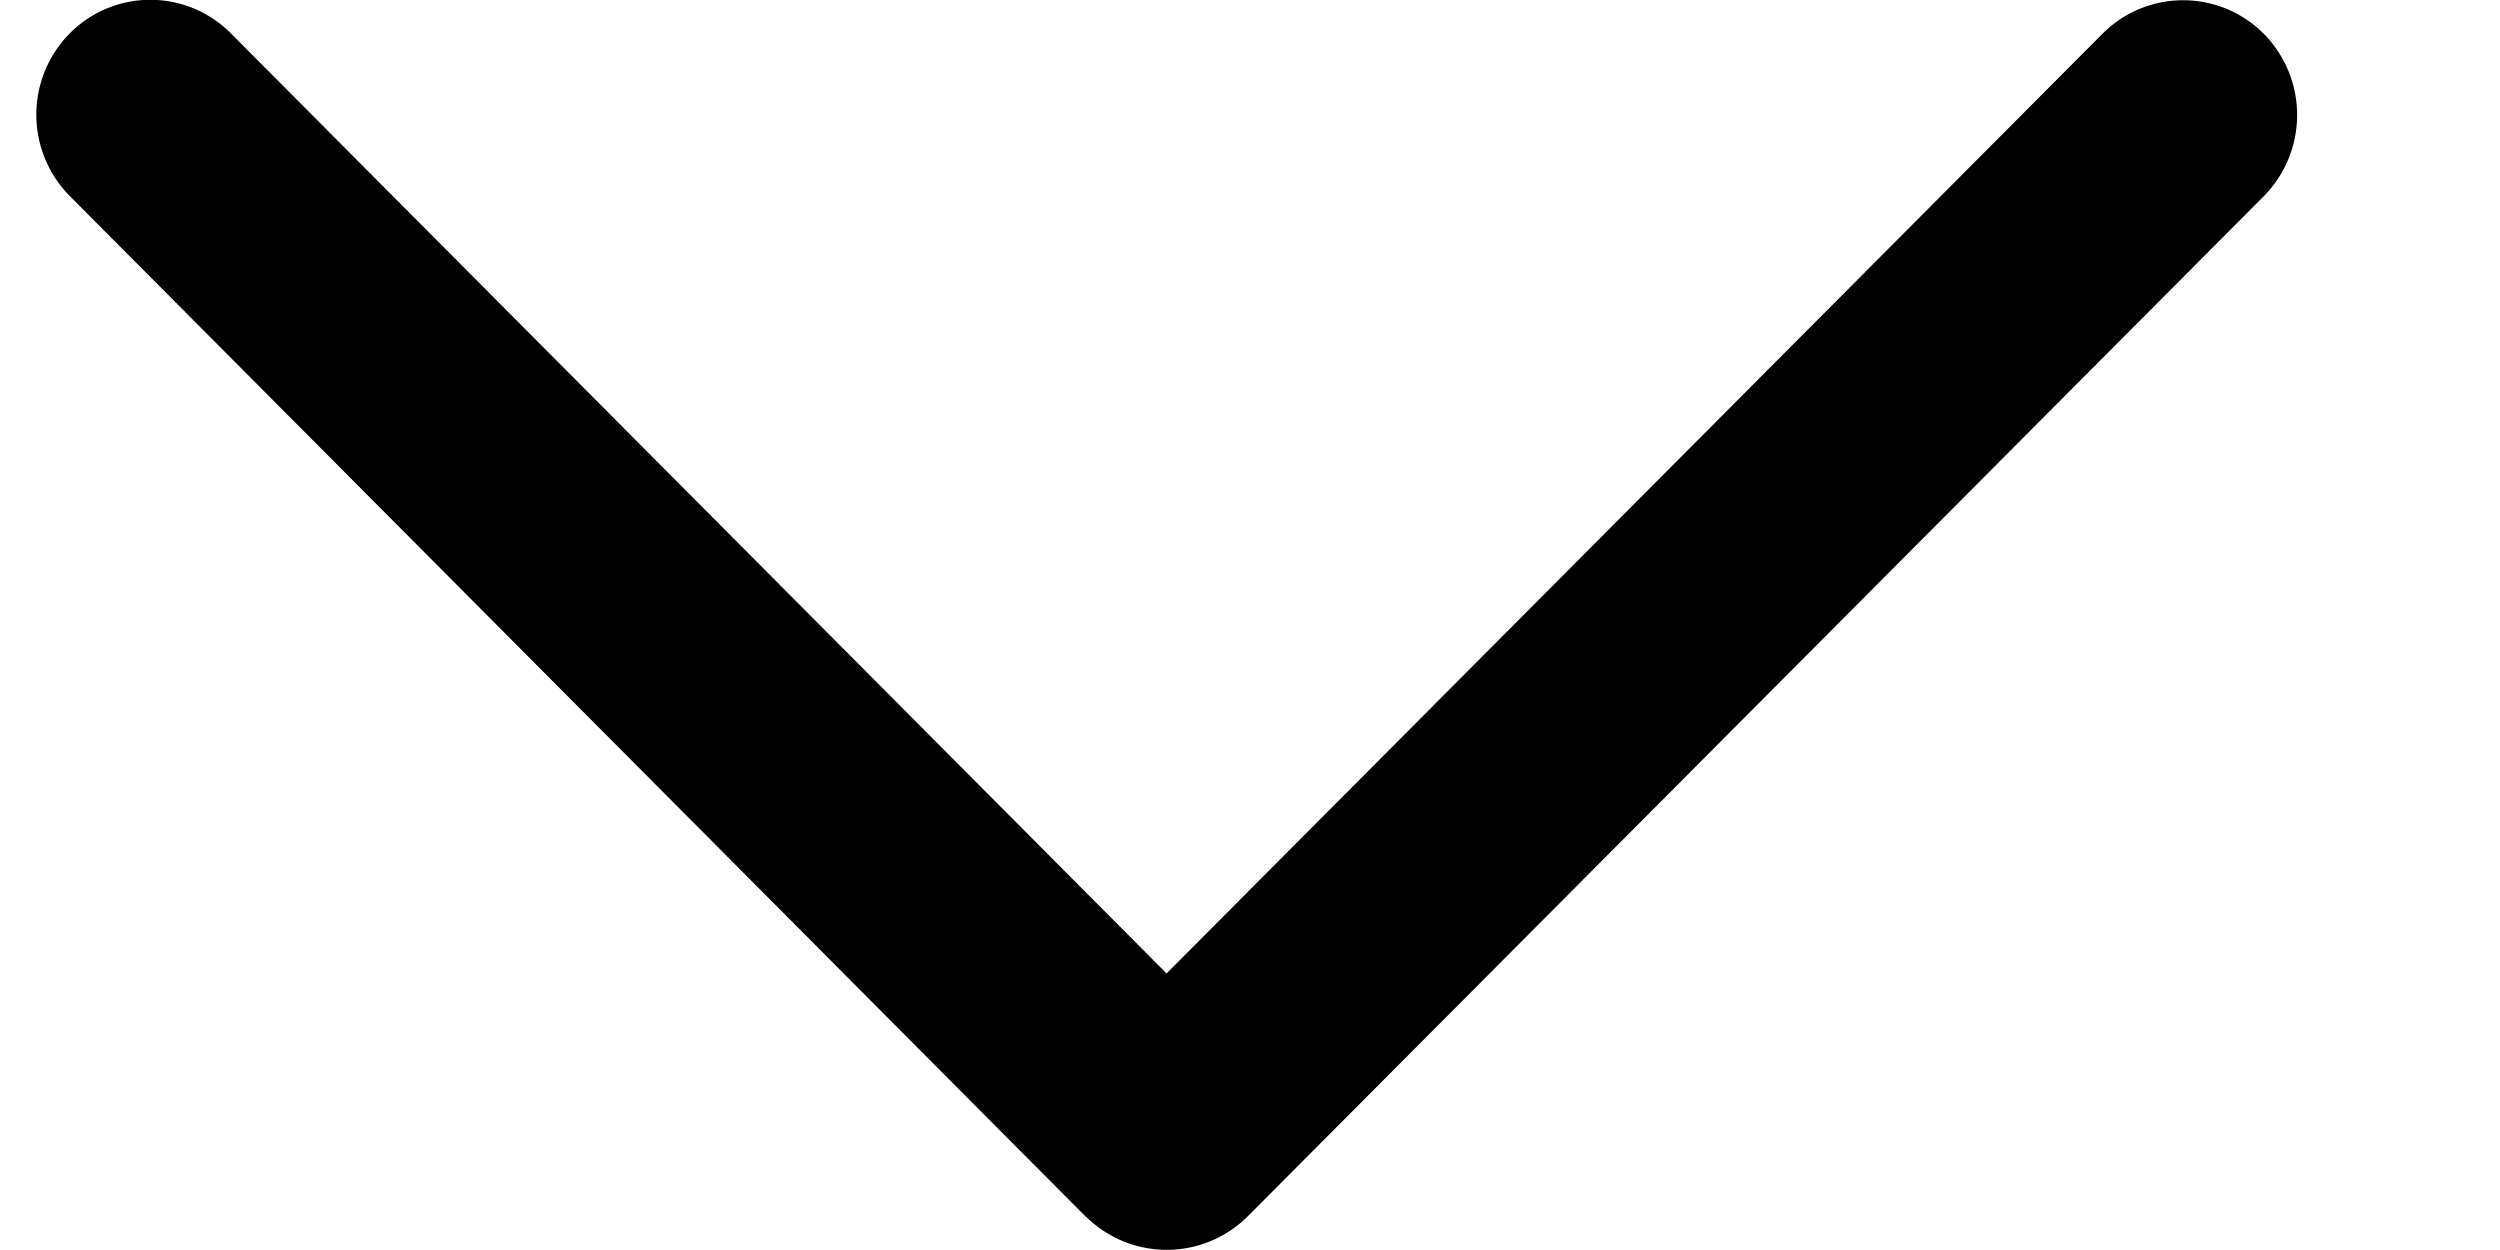 <svg width="8" height="4" xmlns="http://www.w3.org/2000/svg"><path d="M3.475 3.894L.223.627a.37.37 0 010-.52.363.363 0 01.516 0l2.994 3.008L6.728.108a.364.364 0 01.516 0 .37.37 0 010 .52L3.992 3.893a.367.367 0 01-.517 0z"/></svg>